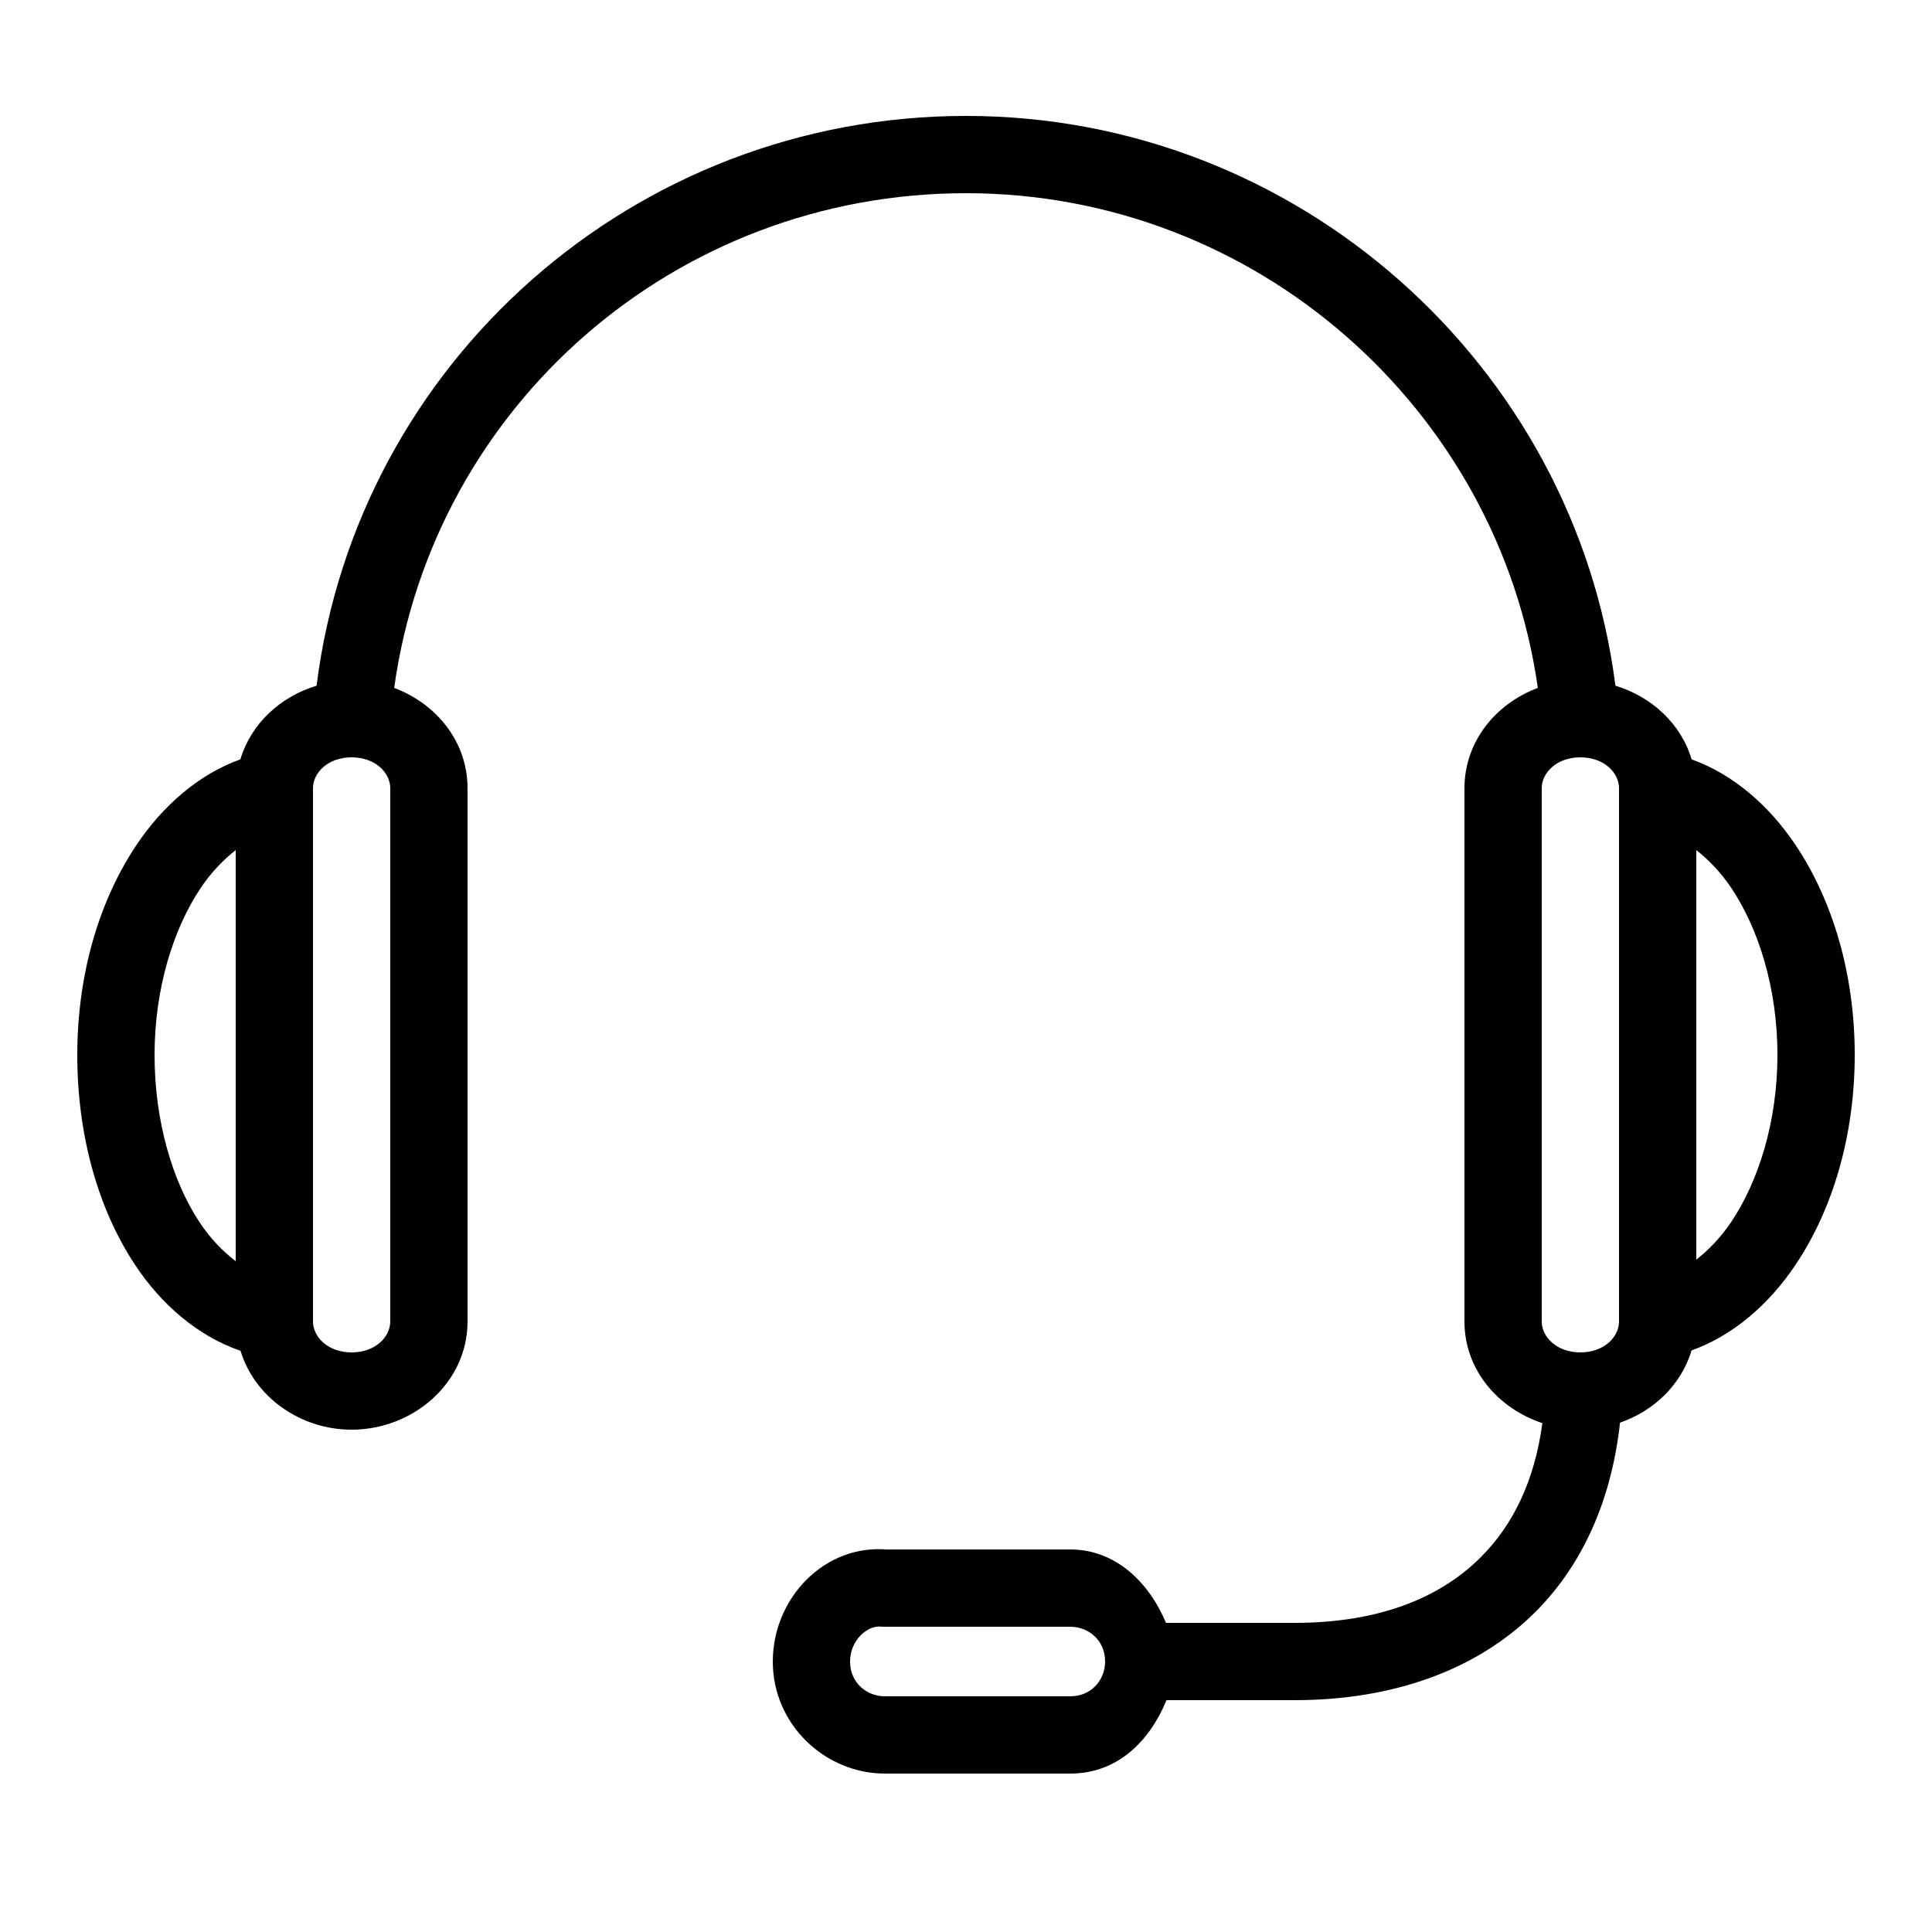 ﻿<?xml version="1.0" encoding="utf-8"?>
<svg xmlns="http://www.w3.org/2000/svg" viewBox="0 0 50 50" width="515" height="515">
  <path d="M25 3C16.422 3 9.248 9.365 8.193 17.746C7.256 18.029 6.496 18.729 6.221 19.652C5.146 20.038 4.218 20.844 3.531 21.869C2.565 23.312 2 25.217 2 27.301C2 29.376 2.535 31.279 3.49 32.727C4.176 33.765 5.12 34.578 6.225 34.959C6.59 36.162 7.78 37 9.1 37C10.684 37 12.1 35.799 12.1 34.199L12.1 20.4C12.1 19.188 11.285 18.208 10.201 17.803C11.216 10.503 17.475 5 25 5C32.514 5 38.78 10.596 39.799 17.803C38.715 18.208 37.9 19.188 37.9 20.4L37.9 34.199C37.9 35.454 38.776 36.453 39.916 36.83C39.718 38.316 39.159 39.473 38.309 40.314C37.236 41.377 35.651 42 33.5 42L30.176 42C29.728 40.934 28.861 40.1 27.699 40.1L22.9 40.1L23 40.105C21.35 39.94 20 41.355 20 43C20 44.645 21.367 45.9 22.9 45.9L27.699 45.9C28.939 45.9 29.763 45.038 30.189 44L33.5 44C36.049 44 38.214 43.224 39.717 41.736C40.968 40.497 41.71 38.797 41.926 36.818C42.808 36.514 43.513 35.832 43.777 34.949C44.853 34.564 45.781 33.758 46.469 32.732C47.435 31.29 48 29.385 48 27.301C48 25.217 47.435 23.312 46.469 21.869C45.782 20.844 44.854 20.038 43.779 19.652C43.504 18.729 42.744 18.029 41.807 17.746C40.749 9.451 33.583 3 25 3 z M 9.1 19.6C9.715 19.6 10.1 20 10.1 20.4L10.1 34.199C10.1 34.599 9.715 35 9.1 35C8.484 35 8.1 34.599 8.1 34.199L8.1 20.4C8.1 20 8.484 19.6 9.1 19.6 z M 40.9 19.6C41.516 19.6 41.9 20 41.9 20.4L41.9 34.199C41.9 34.599 41.516 35 40.9 35C40.285 35 39.9 34.599 39.9 34.199L39.9 20.4C39.9 20 40.285 19.6 40.9 19.6 z M 6.1 22L6.1 32.639C5.767 32.384 5.448 32.061 5.16 31.625C4.466 30.573 4 29.025 4 27.301C4 25.585 4.485 24.04 5.193 22.982C5.474 22.564 5.782 22.252 6.1 22 z M 43.9 22C44.218 22.252 44.526 22.564 44.807 22.982C45.515 24.04 46 25.585 46 27.301C46 29.017 45.515 30.562 44.807 31.619C44.526 32.038 44.218 32.348 43.9 32.6L43.9 22 z M 22.801 42.096L22.85 42.1L27.699 42.1C28.166 42.1 28.6 42.445 28.6 43C28.6 43.467 28.254 43.9 27.699 43.9L22.9 43.9C22.434 43.9 22 43.555 22 43C22 42.445 22.451 42.061 22.801 42.096 z" />
</svg>